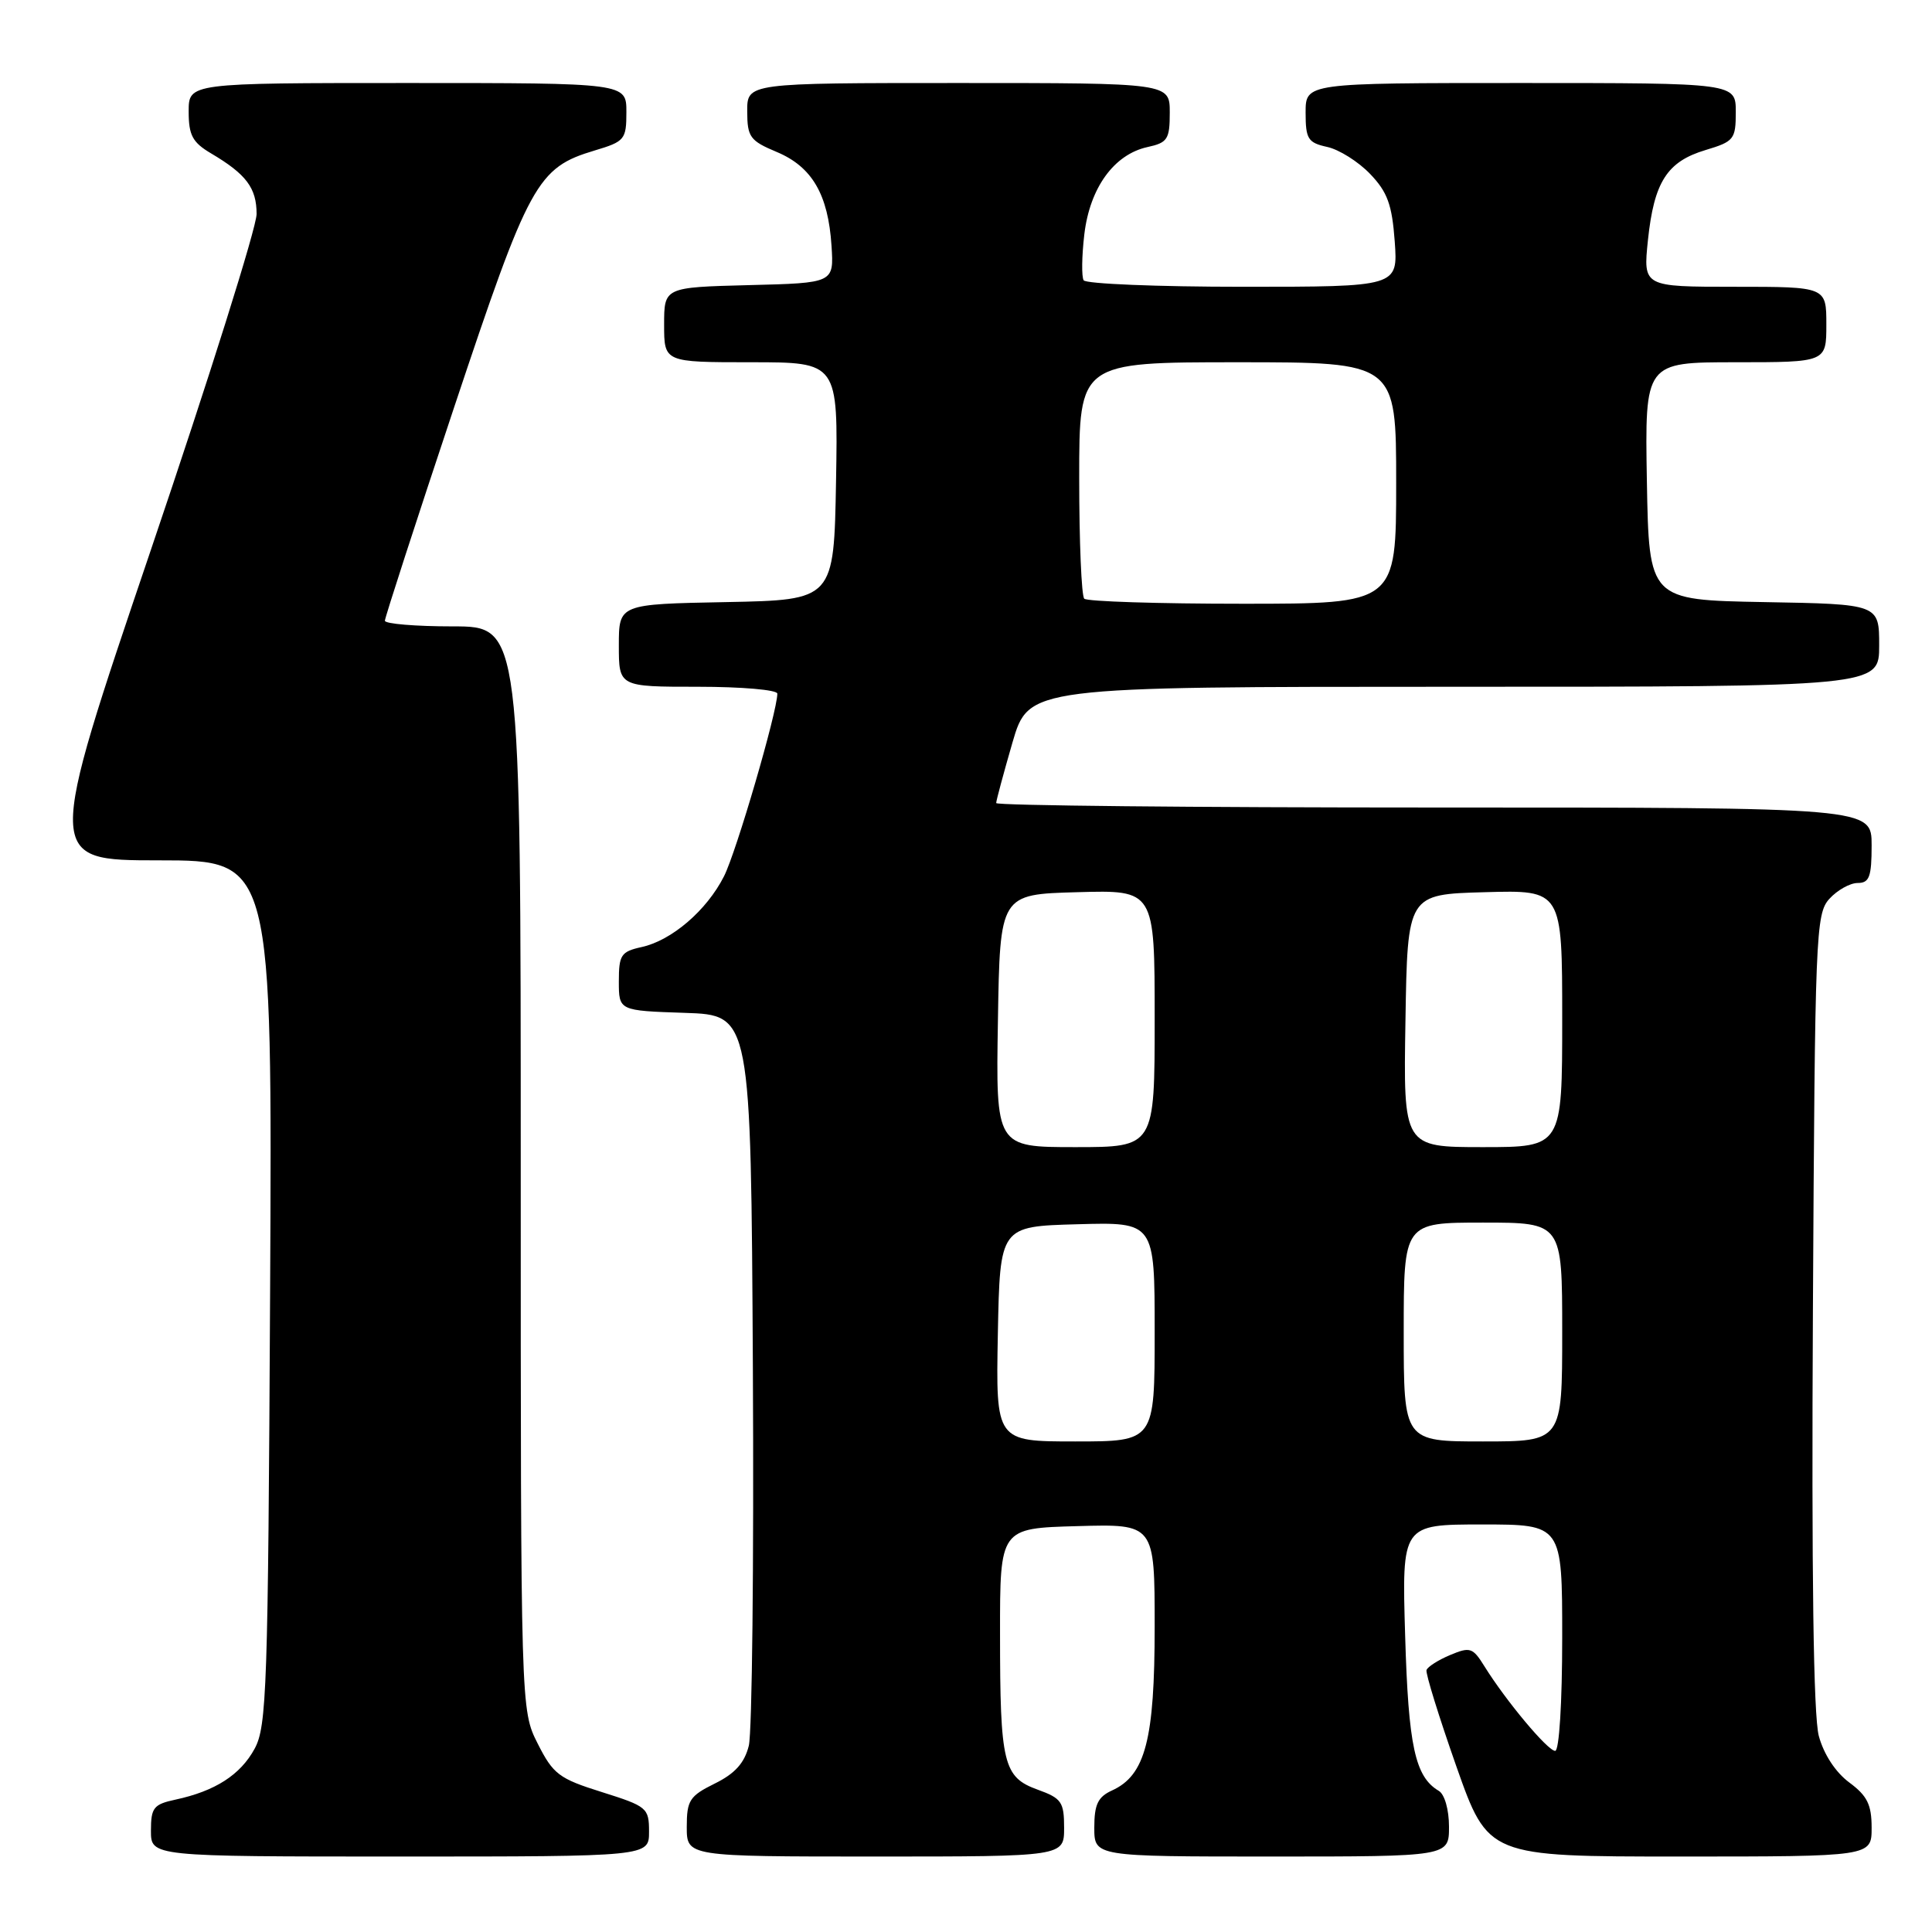 <?xml version="1.0" encoding="UTF-8" standalone="no"?>
<!DOCTYPE svg PUBLIC "-//W3C//DTD SVG 1.1//EN" "http://www.w3.org/Graphics/SVG/1.1/DTD/svg11.dtd" >
<svg xmlns="http://www.w3.org/2000/svg" xmlns:xlink="http://www.w3.org/1999/xlink" version="1.1" viewBox="0 0 256 256">
 <g >
 <path fill="currentColor"
d=" M 86.00 242.71 C 86.00 239.56 85.75 239.35 79.75 237.46 C 74.07 235.68 73.30 235.10 71.25 231.04 C 69.00 226.58 69.00 226.58 69.00 154.79 C 69.00 83.00 69.00 83.00 60.00 83.00 C 55.05 83.00 51.00 82.66 51.00 82.25 C 51.00 81.84 55.12 69.13 60.16 54.01 C 70.14 24.09 71.15 22.23 78.83 19.93 C 82.78 18.75 83.00 18.48 83.00 14.84 C 83.00 11.00 83.00 11.00 54.00 11.00 C 25.00 11.00 25.00 11.00 25.00 14.78 C 25.00 17.92 25.51 18.87 27.96 20.32 C 32.63 23.08 34.00 24.90 34.00 28.36 C 34.00 30.12 27.71 50.12 20.02 72.78 C 6.05 114.00 6.05 114.00 21.06 114.00 C 36.08 114.00 36.08 114.00 35.79 171.25 C 35.52 223.77 35.35 228.77 33.73 231.73 C 31.85 235.18 28.51 237.33 23.25 238.46 C 20.35 239.08 20.00 239.53 20.00 242.58 C 20.00 246.00 20.00 246.00 53.00 246.00 C 86.00 246.00 86.00 246.00 86.00 242.71 Z  M 141.00 242.20 C 141.00 238.77 140.66 238.28 137.50 237.14 C 132.94 235.49 132.51 233.73 132.51 216.50 C 132.50 202.50 132.50 202.50 142.75 202.22 C 153.00 201.93 153.00 201.93 153.00 215.56 C 153.00 230.51 151.77 235.24 147.34 237.25 C 145.48 238.10 145.00 239.10 145.00 242.16 C 145.00 246.00 145.00 246.00 168.50 246.00 C 192.00 246.00 192.00 246.00 192.00 242.05 C 192.00 239.79 191.42 237.76 190.65 237.30 C 187.50 235.44 186.62 231.37 186.19 216.75 C 185.75 202.00 185.75 202.00 196.38 202.00 C 207.00 202.00 207.00 202.00 207.00 217.00 C 207.00 225.62 206.60 232.00 206.07 232.00 C 205.08 232.00 199.55 225.38 196.70 220.80 C 195.15 218.30 194.79 218.19 192.15 219.30 C 190.57 219.96 189.17 220.86 189.02 221.29 C 188.88 221.73 190.66 227.47 192.97 234.04 C 197.19 246.00 197.19 246.00 222.60 246.00 C 248.00 246.00 248.00 246.00 248.00 242.19 C 248.00 239.12 247.42 237.95 245.04 236.19 C 243.22 234.84 241.66 232.46 241.00 230.02 C 240.29 227.35 240.03 208.65 240.22 173.62 C 240.49 123.70 240.59 121.11 242.40 119.10 C 243.45 117.95 245.14 117.00 246.15 117.00 C 247.70 117.00 248.00 116.19 248.00 112.00 C 248.00 107.00 248.00 107.00 190.00 107.00 C 158.10 107.00 132.00 106.74 132.00 106.41 C 132.00 106.09 132.97 102.49 134.15 98.41 C 136.31 91.00 136.31 91.00 192.65 91.00 C 249.00 91.00 249.00 91.00 249.00 85.53 C 249.00 80.05 249.00 80.05 233.75 79.78 C 218.50 79.50 218.50 79.50 218.22 63.75 C 217.95 48.00 217.95 48.00 229.97 48.00 C 242.00 48.00 242.00 48.00 242.00 43.00 C 242.00 38.00 242.00 38.00 229.86 38.00 C 217.72 38.00 217.72 38.00 218.36 31.82 C 219.17 24.11 220.89 21.41 226.00 19.88 C 229.76 18.75 230.00 18.46 230.00 14.84 C 230.00 11.00 230.00 11.00 201.50 11.00 C 173.00 11.00 173.00 11.00 173.00 14.92 C 173.00 18.42 173.31 18.91 175.86 19.47 C 177.43 19.81 179.99 21.42 181.55 23.05 C 183.85 25.45 184.45 27.11 184.81 32.00 C 185.24 38.00 185.24 38.00 164.68 38.00 C 153.37 38.00 143.88 37.61 143.59 37.14 C 143.30 36.67 143.34 33.93 143.68 31.04 C 144.41 24.89 147.61 20.47 152.03 19.49 C 154.71 18.91 155.00 18.46 155.00 14.92 C 155.00 11.00 155.00 11.00 127.00 11.00 C 99.00 11.00 99.00 11.00 99.01 14.75 C 99.02 18.16 99.37 18.65 102.93 20.14 C 107.60 22.10 109.74 25.76 110.18 32.57 C 110.50 37.50 110.50 37.50 99.25 37.78 C 88.00 38.07 88.00 38.07 88.00 43.03 C 88.00 48.00 88.00 48.00 99.53 48.00 C 111.05 48.00 111.05 48.00 110.78 63.75 C 110.50 79.50 110.50 79.50 96.25 79.78 C 82.00 80.05 82.00 80.05 82.00 85.53 C 82.00 91.00 82.00 91.00 92.50 91.00 C 98.28 91.00 103.00 91.41 103.00 91.91 C 103.00 94.29 97.56 112.92 95.93 116.12 C 93.64 120.64 89.00 124.62 85.02 125.49 C 82.29 126.09 82.00 126.53 82.00 130.04 C 82.00 133.92 82.00 133.92 90.75 134.21 C 99.50 134.50 99.50 134.50 99.76 181.32 C 99.90 207.07 99.66 229.57 99.22 231.32 C 98.65 233.61 97.38 235.02 94.71 236.33 C 91.37 237.98 91.00 238.56 91.00 242.08 C 91.00 246.00 91.00 246.00 116.00 246.00 C 141.00 246.00 141.00 246.00 141.00 242.20 Z  M 132.22 176.75 C 132.50 162.50 132.50 162.50 142.75 162.22 C 153.00 161.93 153.00 161.93 153.00 176.47 C 153.00 191.00 153.00 191.00 142.47 191.00 C 131.95 191.00 131.95 191.00 132.22 176.75 Z  M 186.00 176.50 C 186.00 162.00 186.00 162.00 196.50 162.00 C 207.00 162.00 207.00 162.00 207.00 176.50 C 207.00 191.00 207.00 191.00 196.50 191.00 C 186.00 191.00 186.00 191.00 186.00 176.50 Z  M 132.23 135.25 C 132.50 118.50 132.50 118.50 142.75 118.22 C 153.00 117.93 153.00 117.93 153.00 134.97 C 153.00 152.00 153.00 152.00 142.48 152.00 C 131.95 152.00 131.95 152.00 132.23 135.25 Z  M 186.23 135.25 C 186.50 118.50 186.50 118.50 196.75 118.22 C 207.00 117.93 207.00 117.93 207.00 134.97 C 207.00 152.00 207.00 152.00 196.48 152.00 C 185.95 152.00 185.95 152.00 186.23 135.25 Z  M 143.67 79.33 C 143.30 78.97 143.00 71.77 143.00 63.33 C 143.00 48.00 143.00 48.00 164.00 48.00 C 185.00 48.00 185.00 48.00 185.00 64.00 C 185.00 80.00 185.00 80.00 164.67 80.00 C 153.48 80.00 144.03 79.70 143.67 79.33 Z "/>
</g>
</svg>